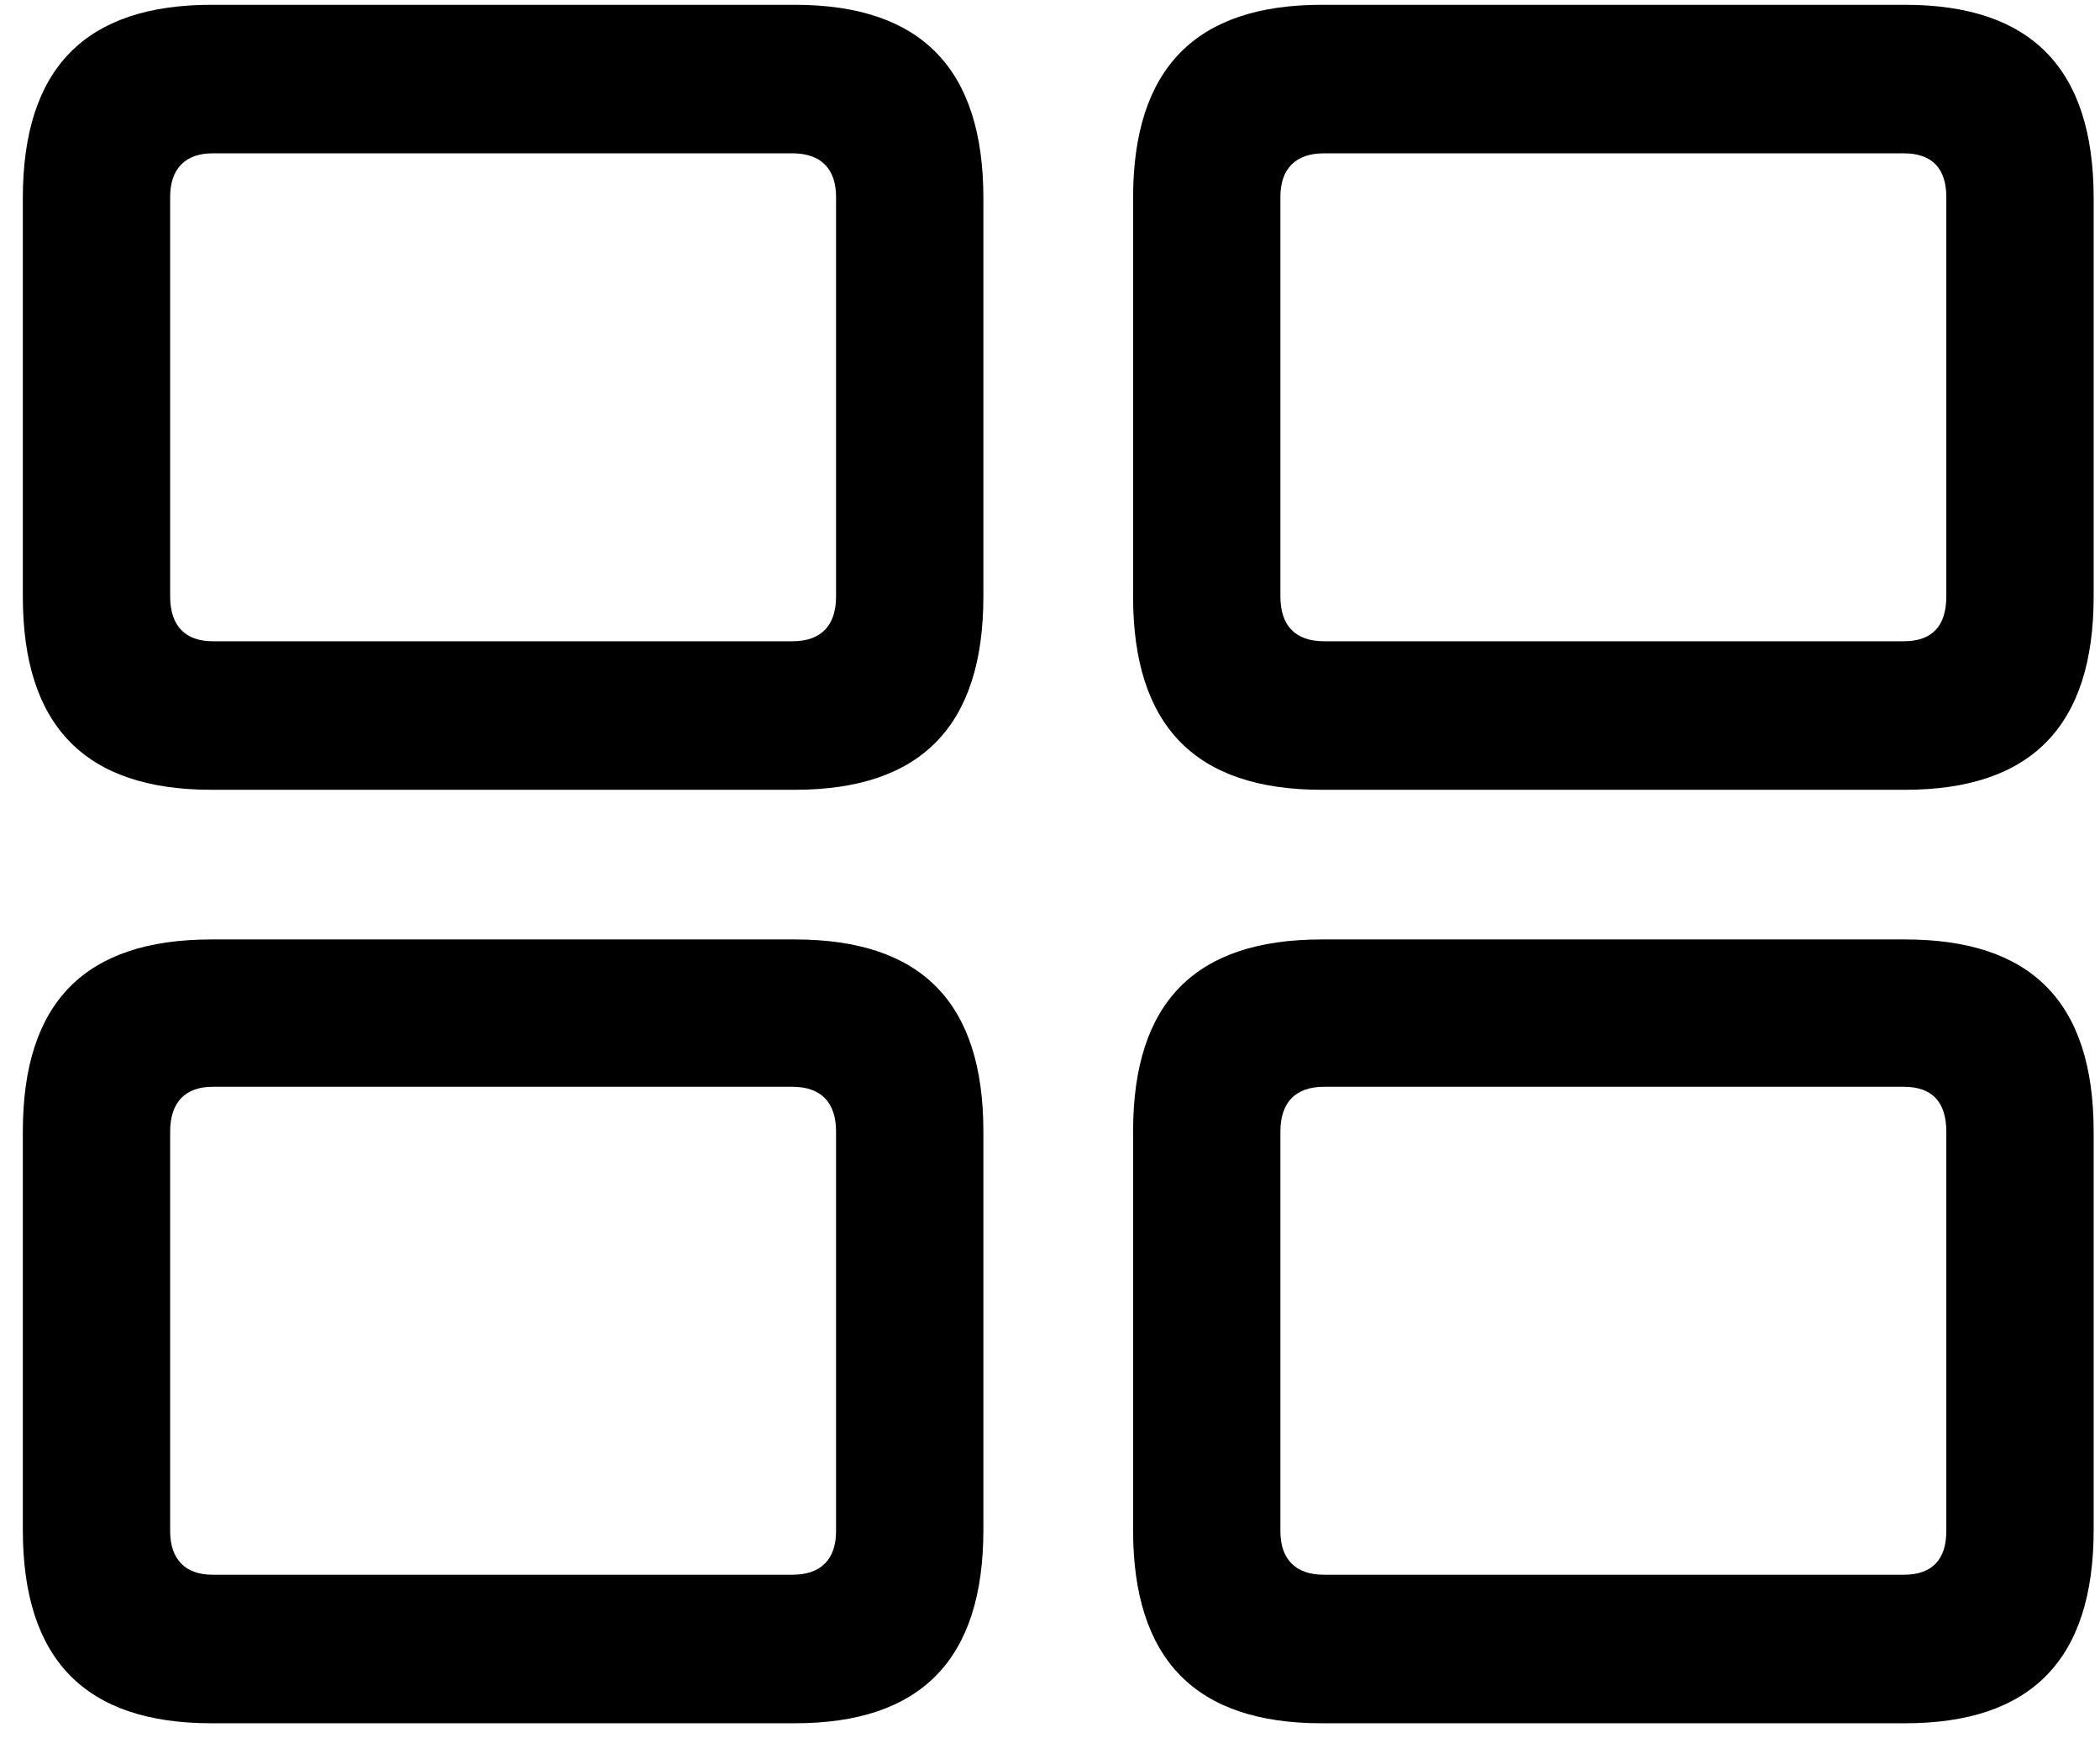<svg width="87" height="72" xmlns="http://www.w3.org/2000/svg"><path d="M8.758 32.719h24.17c5.225 0 7.812-2.637 7.812-8.008V8.207c0-5.371-2.587-8.008-7.812-8.008H8.758C3.533.2.946 2.836.946 8.207v16.504c0 5.371 2.587 8.008 7.812 8.008zm45.996 0h24.17c5.225 0 7.813-2.637 7.813-8.008V8.207c0-5.371-2.588-8.008-7.813-8.008h-24.17c-5.224 0-7.812 2.637-7.812 8.008v16.504c0 5.371 2.588 8.008 7.812 8.008zM8.807 26.566c-1.123 0-1.758-.634-1.758-1.855V8.158c0-1.172.635-1.806 1.758-1.806H32.83c1.172 0 1.807.634 1.807 1.806v16.553c0 1.22-.635 1.855-1.807 1.855H8.807zm46.045 0c-1.172 0-1.807-.634-1.807-1.855V8.158c0-1.172.635-1.806 1.807-1.806h24.023c1.172 0 1.758.634 1.758 1.806v16.553c0 1.22-.586 1.855-1.758 1.855H54.852zM8.758 71.391h24.17c5.225 0 7.812-2.637 7.812-8.008V46.879c0-5.371-2.587-7.96-7.812-7.96H8.758c-5.225 0-7.812 2.589-7.812 7.96v16.504c0 5.37 2.587 8.008 7.812 8.008zm45.996 0h24.17c5.225 0 7.813-2.637 7.813-8.008V46.879c0-5.371-2.588-7.96-7.813-7.96h-24.17c-5.224 0-7.812 2.589-7.812 7.96v16.504c0 5.37 2.588 8.008 7.812 8.008zM8.807 65.238c-1.123 0-1.758-.634-1.758-1.806V46.879c0-1.22.635-1.856 1.758-1.856H32.83c1.172 0 1.807.635 1.807 1.856v16.553c0 1.172-.635 1.806-1.807 1.806H8.807zm46.045 0c-1.172 0-1.807-.634-1.807-1.806V46.879c0-1.22.635-1.856 1.807-1.856h24.023c1.172 0 1.758.635 1.758 1.856v16.553c0 1.172-.586 1.806-1.758 1.806H54.852z" fill="#000" fill-rule="nonzero"/></svg>
